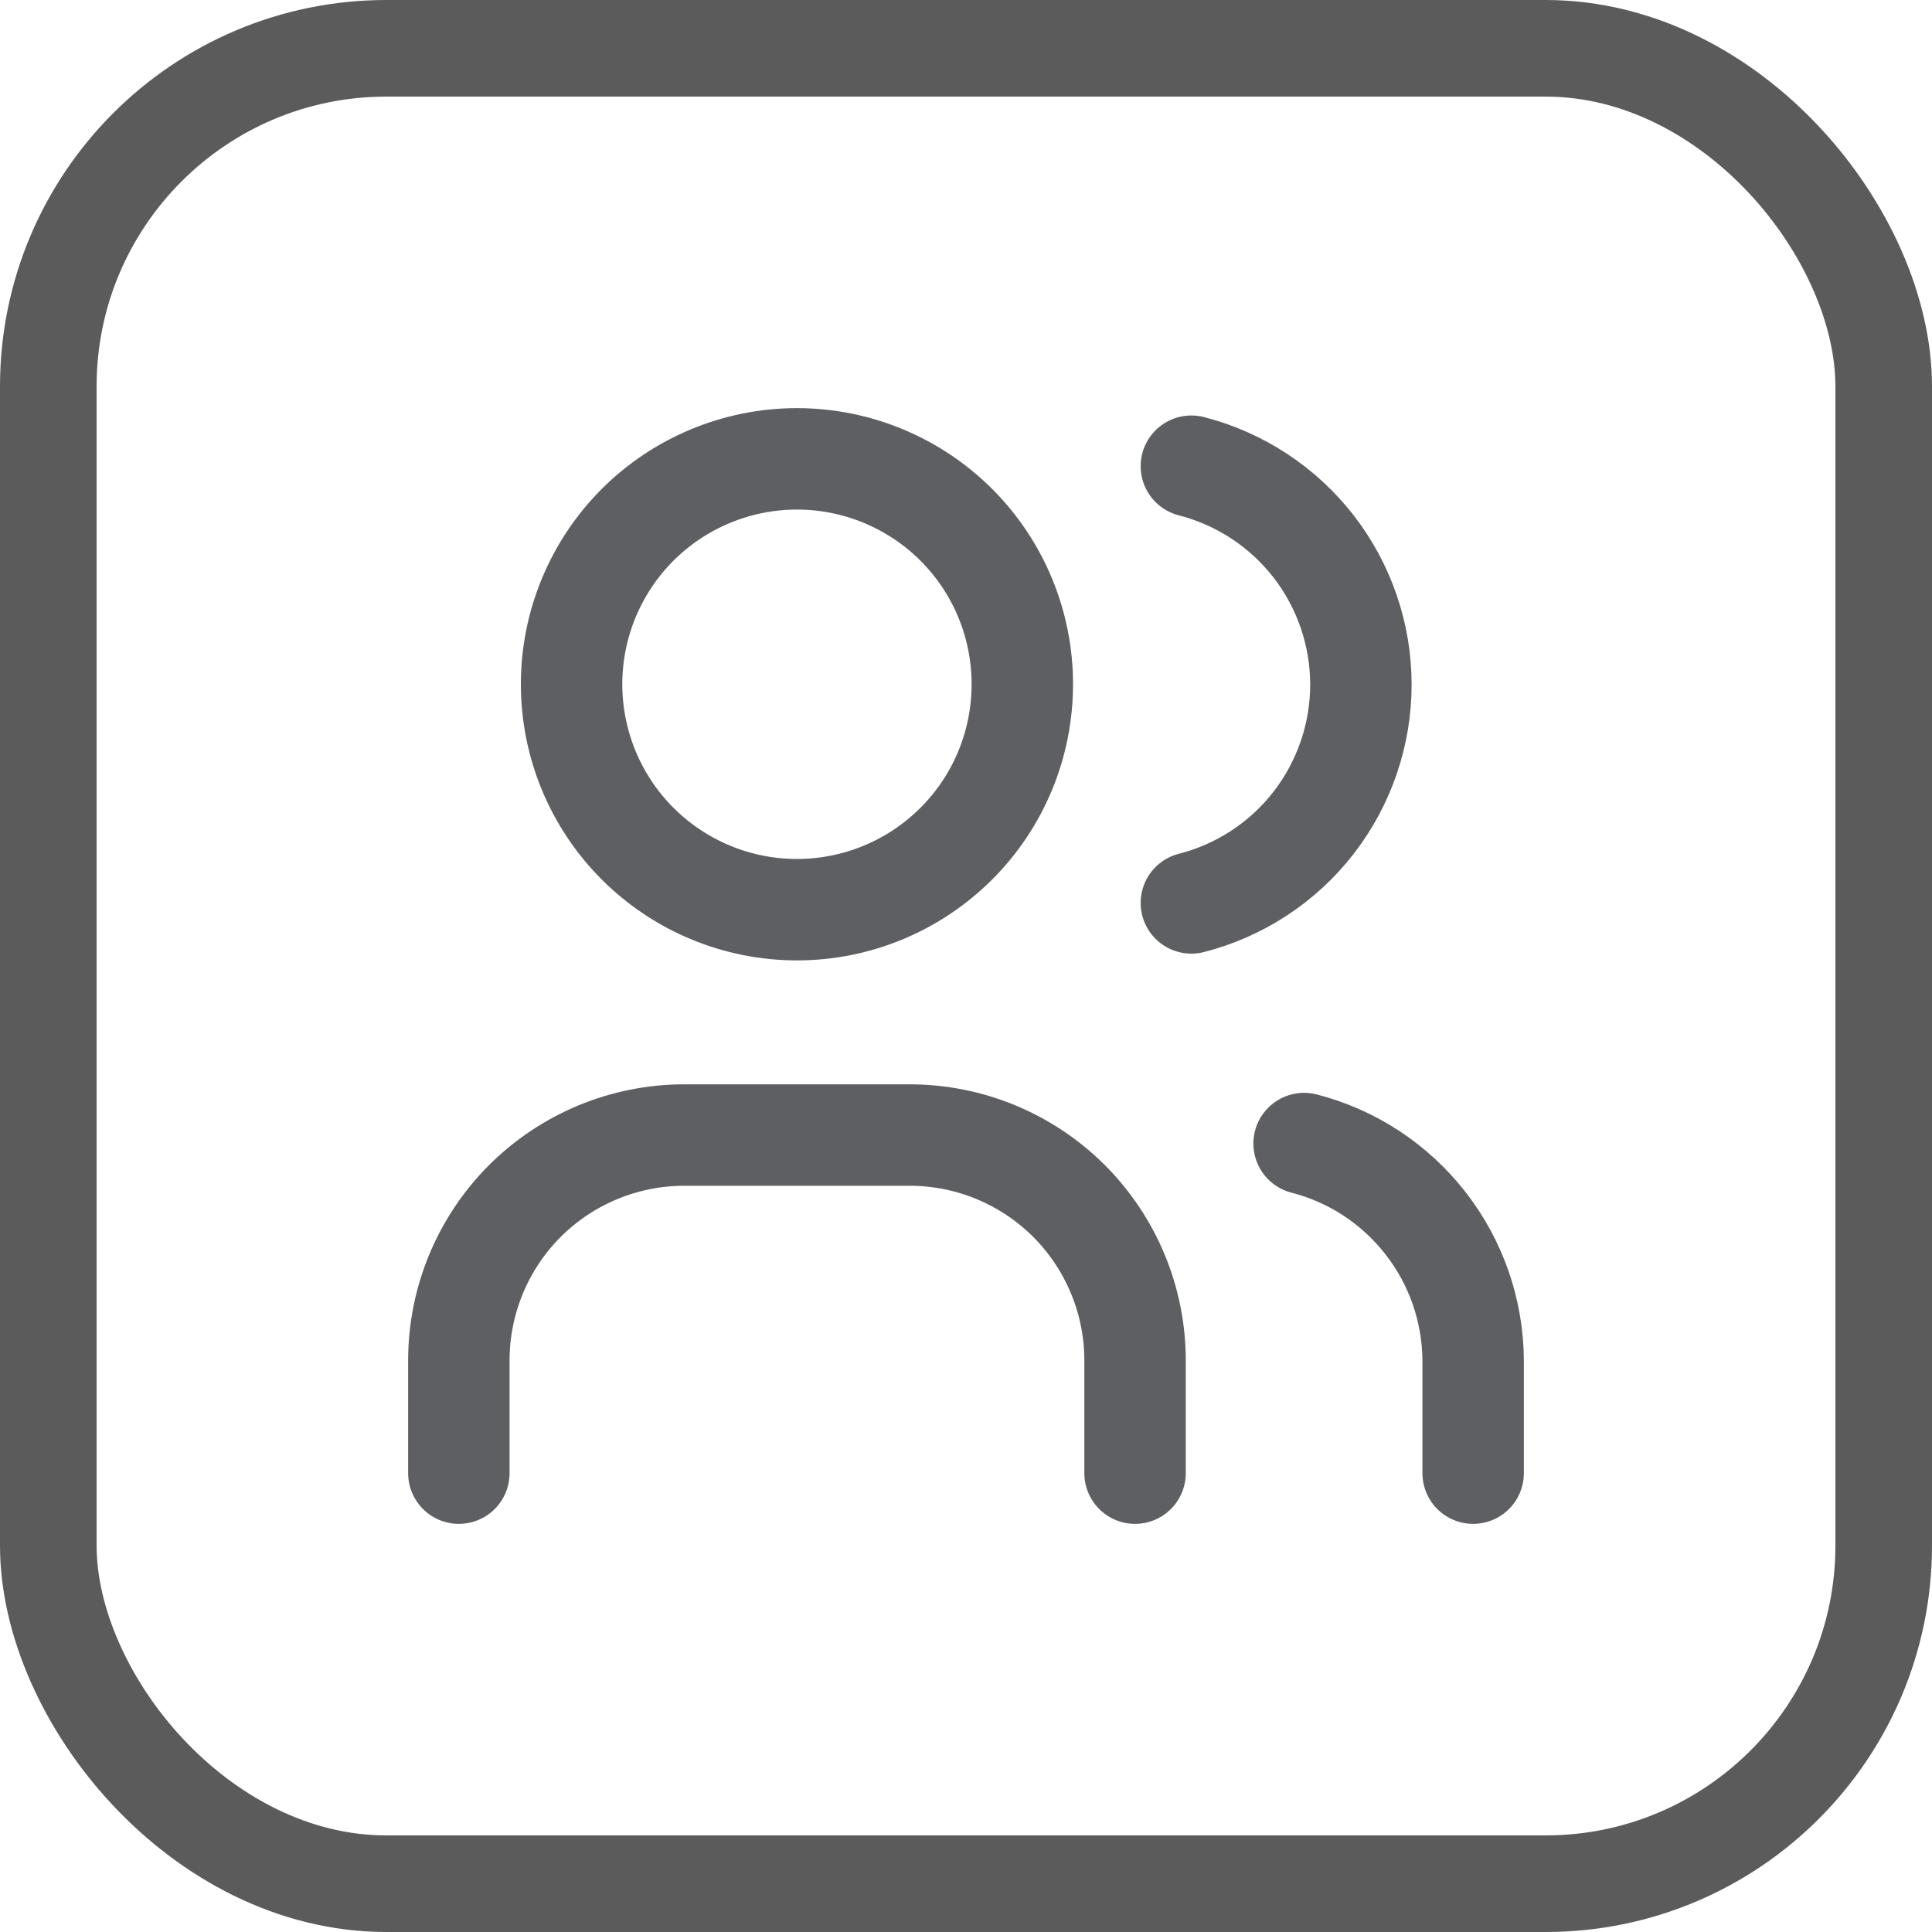 <svg width="20" height="20" viewBox="0 0 20 20" fill="none" xmlns="http://www.w3.org/2000/svg">
<rect x="0.5" y="0.5" width="19" height="19" rx="3.5" stroke="#5B5B5B"/>
<g clip-path="url(#clip0_31568_735)">
<path d="M5.917 7.083C5.917 7.702 6.163 8.296 6.6 8.733C7.038 9.171 7.631 9.417 8.25 9.417C8.869 9.417 9.462 9.171 9.9 8.733C10.338 8.296 10.583 7.702 10.583 7.083C10.583 6.464 10.338 5.871 9.9 5.433C9.462 4.996 8.869 4.75 8.25 4.75C7.631 4.75 7.038 4.996 6.6 5.433C6.163 5.871 5.917 6.464 5.917 7.083Z" stroke="#5E5F62" stroke-width="1.05" stroke-linecap="round" stroke-linejoin="round"/>
<path d="M4.75 15.25V14.083C4.75 13.464 4.996 12.871 5.433 12.433C5.871 11.996 6.464 11.75 7.083 11.75H9.417C10.036 11.75 10.629 11.996 11.067 12.433C11.504 12.871 11.75 13.464 11.75 14.083V15.25" stroke="#5E5F62" stroke-width="1.05" stroke-linecap="round" stroke-linejoin="round"/>
<path d="M12.333 4.826C12.835 4.955 13.28 5.247 13.598 5.656C13.915 6.065 14.088 6.569 14.088 7.087C14.088 7.605 13.915 8.108 13.598 8.518C13.28 8.927 12.835 9.219 12.333 9.347" stroke="#5E5F62" stroke-width="1.05" stroke-linecap="round" stroke-linejoin="round"/>
<path d="M15.25 15.25V14.084C15.247 13.569 15.074 13.069 14.757 12.663C14.441 12.257 13.999 11.966 13.5 11.838" stroke="#5E5F62" stroke-width="1.05" stroke-linecap="round" stroke-linejoin="round"/>
</g>
<defs>
<clipPath id="clip0_31568_735">
<rect width="14" height="14" fill="white" transform="translate(3 3)"/>
</clipPath>
</defs>
</svg>
